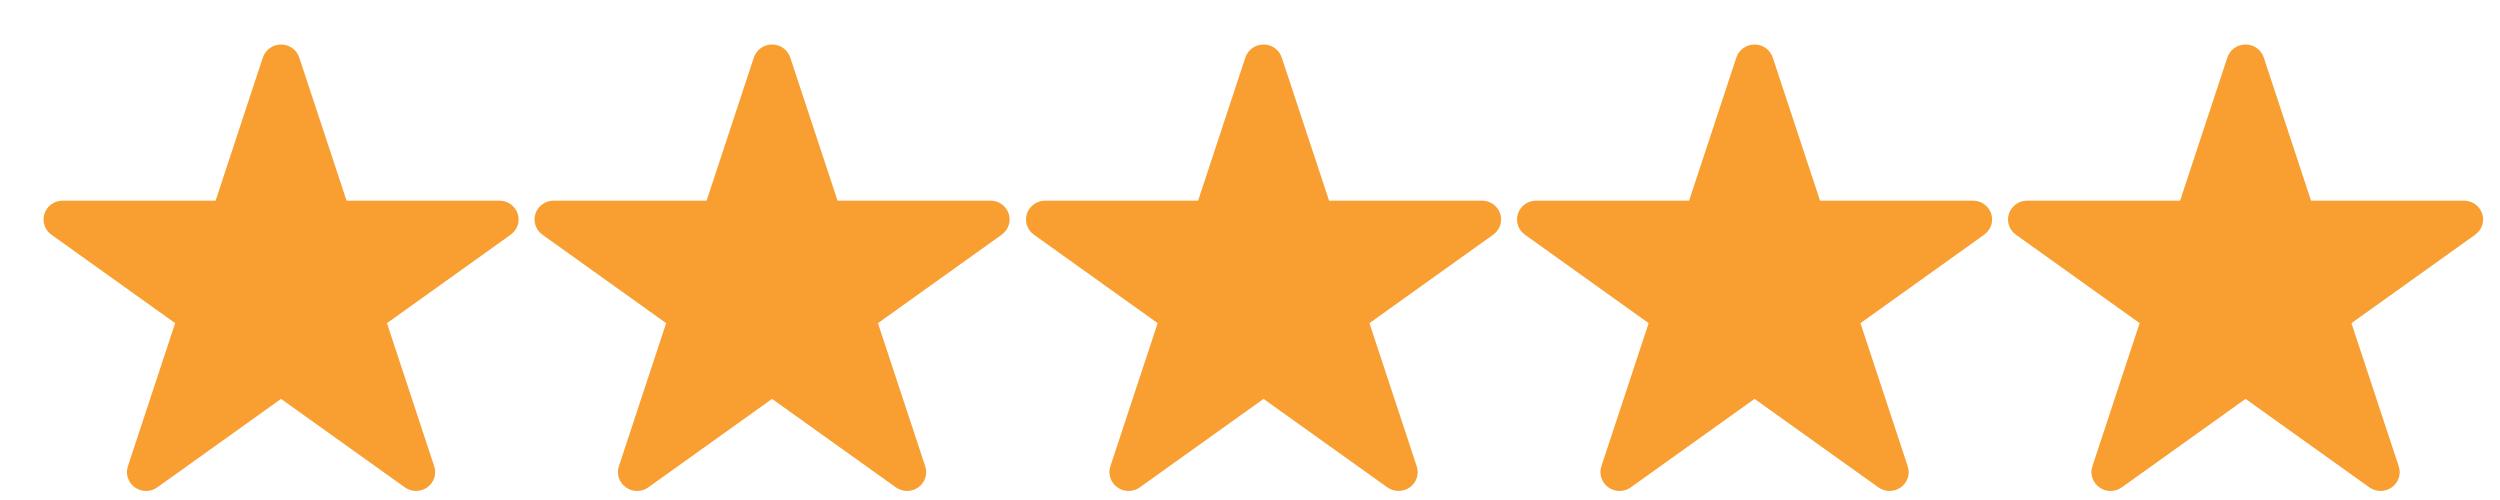<svg width="50" height="10" viewBox="0 0 50 10" version="1.1" xmlns="http://www.w3.org/2000/svg" xmlns:xlink="http://www.w3.org/1999/xlink">
<title>stars</title>
<desc>Created using Figma</desc>
<g id="Canvas" transform="translate(-4533 -1040)">
<g id="stars">
<g id="star">
<g id="Shape">
<use xlink:href="#path0_fill" transform="translate(4533.87 1040.89)" fill="#F99F31"/>
</g>
</g>
<g id="star">
<g id="Shape">
<use xlink:href="#path0_fill" transform="translate(4543.69 1040.89)" fill="#F99F31"/>
</g>
</g>
<g id="star">
<g id="Shape">
<use xlink:href="#path0_fill" transform="translate(4553.52 1040.89)" fill="#F99F31"/>
</g>
</g>
<g id="star">
<g id="Shape">
<use xlink:href="#path0_fill" transform="translate(4563.34 1040.89)" fill="#F99F31"/>
</g>
<g id="Shape">
<use xlink:href="#path0_fill" transform="translate(4573.16 1040.89)" fill="#F99F31"/>
</g>
</g>
</g>
</g>
<defs>
<path id="path0_fill" fill-rule="evenodd" d="M 9.344 3.804L 6.869 5.573L 7.815 8.437C 7.866 8.592 7.81 8.762 7.676 8.857C 7.609 8.905 7.53 8.929 7.451 8.929C 7.372 8.929 7.294 8.905 7.227 8.857L 4.751 7.088L 2.276 8.857C 2.142 8.954 1.961 8.954 1.827 8.857C 1.693 8.762 1.636 8.591 1.687 8.437L 2.633 5.573L 0.158 3.804C 0.024 3.708 -0.032 3.538 0.019 3.383C 0.07 3.229 0.217 3.123 0.383 3.123L 3.442 3.123L 4.387 0.26C 4.439 0.104 4.586 0 4.752 0C 4.917 0 5.063 0.104 5.115 0.26L 6.061 3.123L 9.12 3.123C 9.286 3.123 9.432 3.229 9.484 3.383C 9.535 3.538 9.478 3.708 9.344 3.804Z"/>
</defs>
</svg>
